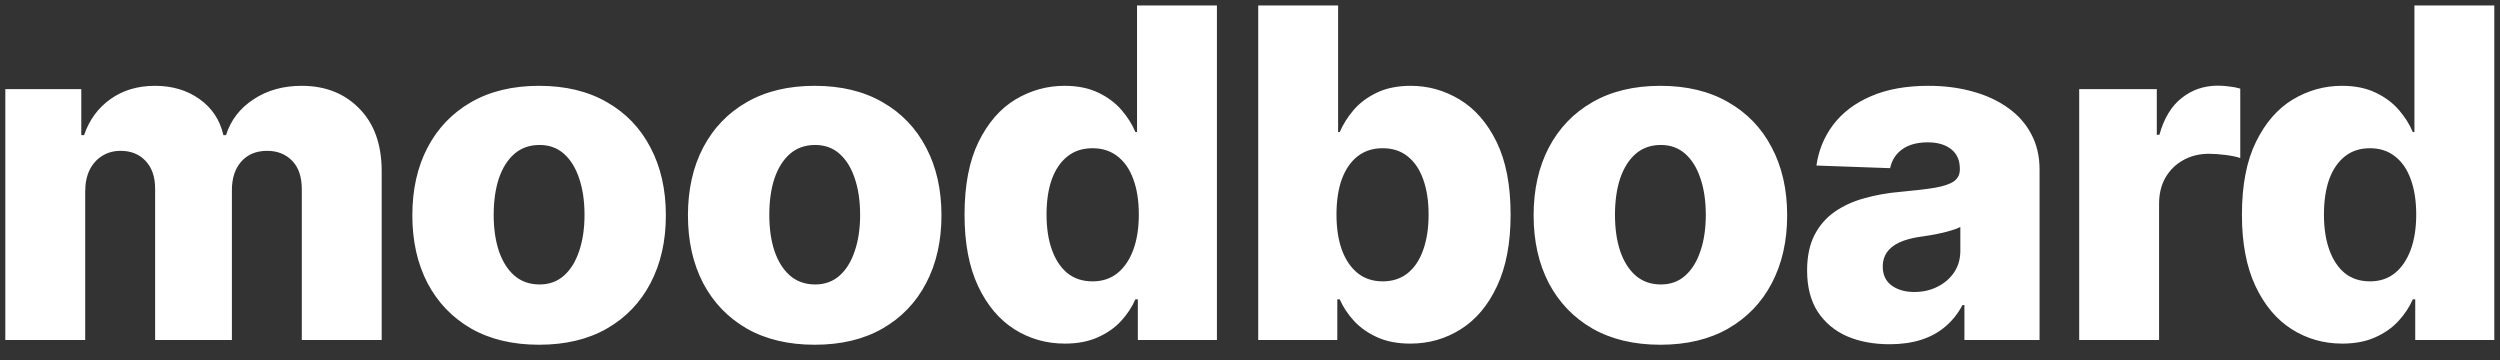<svg width="125" height="18" viewBox="0 0 125 18" fill="none" xmlns="http://www.w3.org/2000/svg">
<rect x="0" y="0" width="125" height="18" fill="#333333" stroke="none"/>
<path d="M0.266 17V4.455H4.064V6.758H4.203C4.464 5.995 4.905 5.394 5.526 4.953C6.147 4.512 6.887 4.291 7.748 4.291C8.619 4.291 9.365 4.514 9.985 4.961C10.606 5.407 11.001 6.006 11.17 6.758H11.3C11.535 6.012 11.992 5.416 12.673 4.969C13.353 4.517 14.156 4.291 15.082 4.291C16.269 4.291 17.233 4.672 17.973 5.435C18.714 6.192 19.084 7.232 19.084 8.555V17H15.09V9.469C15.09 8.843 14.93 8.367 14.608 8.04C14.287 7.708 13.87 7.542 13.359 7.542C12.809 7.542 12.376 7.722 12.06 8.081C11.75 8.435 11.595 8.911 11.595 9.51V17H7.756V9.429C7.756 8.846 7.598 8.386 7.282 8.048C6.966 7.711 6.55 7.542 6.032 7.542C5.684 7.542 5.376 7.626 5.109 7.795C4.843 7.958 4.633 8.193 4.48 8.498C4.333 8.802 4.26 9.162 4.26 9.576V17H0.266ZM26.955 17.237C25.637 17.237 24.505 16.967 23.557 16.428C22.615 15.884 21.889 15.127 21.377 14.158C20.87 13.183 20.617 12.053 20.617 10.768C20.617 9.478 20.87 8.348 21.377 7.379C21.889 6.404 22.615 5.647 23.557 5.108C24.505 4.563 25.637 4.291 26.955 4.291C28.273 4.291 29.403 4.563 30.345 5.108C31.292 5.647 32.019 6.404 32.525 7.379C33.037 8.348 33.293 9.478 33.293 10.768C33.293 12.053 33.037 13.183 32.525 14.158C32.019 15.127 31.292 15.884 30.345 16.428C29.403 16.967 28.273 17.237 26.955 17.237ZM26.98 14.223C27.459 14.223 27.864 14.076 28.197 13.782C28.529 13.488 28.782 13.079 28.956 12.557C29.136 12.034 29.226 11.43 29.226 10.744C29.226 10.047 29.136 9.437 28.956 8.914C28.782 8.391 28.529 7.983 28.197 7.689C27.864 7.395 27.459 7.248 26.98 7.248C26.484 7.248 26.065 7.395 25.722 7.689C25.384 7.983 25.126 8.391 24.946 8.914C24.772 9.437 24.684 10.047 24.684 10.744C24.684 11.43 24.772 12.034 24.946 12.557C25.126 13.079 25.384 13.488 25.722 13.782C26.065 14.076 26.484 14.223 26.98 14.223ZM40.735 17.237C39.418 17.237 38.285 16.967 37.338 16.428C36.396 15.884 35.669 15.127 35.157 14.158C34.651 13.183 34.397 12.053 34.397 10.768C34.397 9.478 34.651 8.348 35.157 7.379C35.669 6.404 36.396 5.647 37.338 5.108C38.285 4.563 39.418 4.291 40.735 4.291C42.053 4.291 43.183 4.563 44.125 5.108C45.072 5.647 45.799 6.404 46.306 7.379C46.818 8.348 47.073 9.478 47.073 10.768C47.073 12.053 46.818 13.183 46.306 14.158C45.799 15.127 45.072 15.884 44.125 16.428C43.183 16.967 42.053 17.237 40.735 17.237ZM40.76 14.223C41.239 14.223 41.645 14.076 41.977 13.782C42.309 13.488 42.562 13.079 42.736 12.557C42.916 12.034 43.006 11.43 43.006 10.744C43.006 10.047 42.916 9.437 42.736 8.914C42.562 8.391 42.309 7.983 41.977 7.689C41.645 7.395 41.239 7.248 40.76 7.248C40.264 7.248 39.845 7.395 39.502 7.689C39.164 7.983 38.906 8.391 38.726 8.914C38.552 9.437 38.465 10.047 38.465 10.744C38.465 11.43 38.552 12.034 38.726 12.557C38.906 13.079 39.164 13.488 39.502 13.782C39.845 14.076 40.264 14.223 40.76 14.223ZM53.241 17.18C52.316 17.18 51.474 16.94 50.718 16.461C49.961 15.982 49.356 15.263 48.904 14.305C48.453 13.346 48.227 12.157 48.227 10.735C48.227 9.26 48.461 8.046 48.929 7.093C49.397 6.14 50.01 5.435 50.767 4.977C51.529 4.52 52.349 4.291 53.225 4.291C53.884 4.291 54.447 4.406 54.916 4.634C55.384 4.857 55.771 5.146 56.076 5.5C56.38 5.854 56.612 6.221 56.77 6.603H56.852V0.273H60.846V17H56.892V14.966H56.77C56.601 15.353 56.361 15.715 56.051 16.053C55.741 16.39 55.351 16.662 54.883 16.869C54.42 17.076 53.873 17.18 53.241 17.18ZM54.63 14.068C55.115 14.068 55.528 13.932 55.871 13.659C56.215 13.382 56.478 12.992 56.664 12.492C56.849 11.991 56.941 11.402 56.941 10.727C56.941 10.041 56.849 9.45 56.664 8.955C56.484 8.459 56.22 8.078 55.871 7.811C55.528 7.545 55.115 7.411 54.63 7.411C54.134 7.411 53.715 7.547 53.372 7.82C53.029 8.092 52.768 8.476 52.588 8.971C52.414 9.467 52.327 10.052 52.327 10.727C52.327 11.402 52.416 11.991 52.596 12.492C52.776 12.992 53.035 13.382 53.372 13.659C53.715 13.932 54.134 14.068 54.63 14.068ZM62.911 17V0.273H66.905V6.603H66.987C67.15 6.221 67.382 5.854 67.681 5.5C67.986 5.146 68.373 4.857 68.841 4.634C69.315 4.406 69.881 4.291 70.54 4.291C71.411 4.291 72.225 4.52 72.982 4.977C73.744 5.435 74.36 6.14 74.828 7.093C75.296 8.046 75.53 9.26 75.53 10.735C75.53 12.157 75.304 13.346 74.852 14.305C74.406 15.263 73.802 15.982 73.039 16.461C72.282 16.94 71.441 17.18 70.515 17.18C69.884 17.18 69.337 17.076 68.874 16.869C68.411 16.662 68.022 16.39 67.706 16.053C67.395 15.715 67.156 15.353 66.987 14.966H66.865V17H62.911ZM66.824 10.727C66.824 11.402 66.913 11.991 67.093 12.492C67.278 12.992 67.542 13.382 67.885 13.659C68.234 13.932 68.65 14.068 69.135 14.068C69.625 14.068 70.042 13.932 70.385 13.659C70.728 13.382 70.986 12.992 71.161 12.492C71.34 11.991 71.43 11.402 71.43 10.727C71.43 10.052 71.34 9.467 71.161 8.971C70.986 8.476 70.728 8.092 70.385 7.82C70.047 7.547 69.631 7.411 69.135 7.411C68.645 7.411 68.228 7.545 67.885 7.811C67.542 8.078 67.278 8.459 67.093 8.955C66.913 9.45 66.824 10.041 66.824 10.727ZM83.019 17.237C81.702 17.237 80.569 16.967 79.622 16.428C78.68 15.884 77.953 15.127 77.441 14.158C76.934 13.183 76.681 12.053 76.681 10.768C76.681 9.478 76.934 8.348 77.441 7.379C77.953 6.404 78.68 5.647 79.622 5.108C80.569 4.563 81.702 4.291 83.019 4.291C84.337 4.291 85.467 4.563 86.409 5.108C87.356 5.647 88.083 6.404 88.59 7.379C89.102 8.348 89.358 9.478 89.358 10.768C89.358 12.053 89.102 13.183 88.59 14.158C88.083 15.127 87.356 15.884 86.409 16.428C85.467 16.967 84.337 17.237 83.019 17.237ZM83.044 14.223C83.523 14.223 83.929 14.076 84.261 13.782C84.593 13.488 84.846 13.079 85.02 12.557C85.2 12.034 85.29 11.43 85.29 10.744C85.29 10.047 85.2 9.437 85.02 8.914C84.846 8.391 84.593 7.983 84.261 7.689C83.929 7.395 83.523 7.248 83.044 7.248C82.548 7.248 82.129 7.395 81.786 7.689C81.448 7.983 81.19 8.391 81.01 8.914C80.836 9.437 80.749 10.047 80.749 10.744C80.749 11.43 80.836 12.034 81.01 12.557C81.19 13.079 81.448 13.488 81.786 13.782C82.129 14.076 82.548 14.223 83.044 14.223ZM94.48 17.212C93.68 17.212 92.969 17.079 92.348 16.812C91.733 16.54 91.246 16.131 90.886 15.587C90.532 15.037 90.355 14.348 90.355 13.521C90.355 12.824 90.478 12.236 90.723 11.756C90.968 11.277 91.306 10.888 91.736 10.588C92.166 10.289 92.661 10.063 93.222 9.911C93.783 9.753 94.382 9.646 95.019 9.592C95.732 9.527 96.307 9.459 96.743 9.388C97.178 9.312 97.494 9.205 97.69 9.069C97.891 8.928 97.992 8.729 97.992 8.473V8.432C97.992 8.013 97.848 7.689 97.559 7.46C97.271 7.232 96.881 7.117 96.391 7.117C95.863 7.117 95.438 7.232 95.117 7.46C94.796 7.689 94.592 8.005 94.505 8.408L90.821 8.277C90.93 7.515 91.21 6.834 91.662 6.235C92.12 5.631 92.746 5.157 93.541 4.814C94.341 4.465 95.302 4.291 96.424 4.291C97.224 4.291 97.962 4.386 98.637 4.577C99.313 4.762 99.901 5.034 100.402 5.394C100.903 5.748 101.289 6.183 101.561 6.701C101.839 7.218 101.978 7.809 101.978 8.473V17H98.221V15.252H98.123C97.9 15.677 97.614 16.036 97.265 16.33C96.922 16.624 96.516 16.845 96.048 16.992C95.585 17.139 95.063 17.212 94.48 17.212ZM95.713 14.599C96.144 14.599 96.53 14.512 96.873 14.337C97.222 14.163 97.499 13.924 97.706 13.619C97.913 13.308 98.017 12.949 98.017 12.54V11.348C97.902 11.408 97.763 11.462 97.6 11.511C97.442 11.56 97.268 11.607 97.077 11.65C96.887 11.694 96.691 11.732 96.489 11.765C96.288 11.797 96.094 11.827 95.909 11.854C95.534 11.914 95.212 12.007 94.946 12.132C94.684 12.257 94.483 12.421 94.341 12.622C94.205 12.818 94.137 13.052 94.137 13.325C94.137 13.738 94.284 14.054 94.578 14.272C94.877 14.49 95.256 14.599 95.713 14.599ZM103.96 17V4.455H107.84V6.741H107.97C108.199 5.914 108.572 5.299 109.089 4.896C109.607 4.487 110.208 4.283 110.894 4.283C111.079 4.283 111.27 4.297 111.466 4.324C111.662 4.346 111.845 4.381 112.013 4.43V7.901C111.823 7.836 111.572 7.784 111.262 7.746C110.957 7.708 110.685 7.689 110.445 7.689C109.971 7.689 109.544 7.795 109.163 8.007C108.787 8.214 108.49 8.506 108.273 8.881C108.06 9.252 107.954 9.687 107.954 10.188V17H103.96ZM117.111 17.18C116.186 17.18 115.344 16.94 114.588 16.461C113.831 15.982 113.226 15.263 112.774 14.305C112.322 13.346 112.096 12.157 112.096 10.735C112.096 9.26 112.331 8.046 112.799 7.093C113.267 6.14 113.88 5.435 114.637 4.977C115.399 4.52 116.218 4.291 117.095 4.291C117.754 4.291 118.317 4.406 118.786 4.634C119.254 4.857 119.641 5.146 119.946 5.5C120.25 5.854 120.482 6.221 120.64 6.603H120.721V0.273H124.715V17H120.762V14.966H120.64C120.471 15.353 120.231 15.715 119.921 16.053C119.611 16.39 119.221 16.662 118.753 16.869C118.29 17.076 117.743 17.18 117.111 17.18ZM118.5 14.068C118.984 14.068 119.398 13.932 119.741 13.659C120.084 13.382 120.348 12.992 120.534 12.492C120.719 11.991 120.811 11.402 120.811 10.727C120.811 10.041 120.719 9.45 120.534 8.955C120.354 8.459 120.09 8.078 119.741 7.811C119.398 7.545 118.984 7.411 118.5 7.411C118.004 7.411 117.585 7.547 117.242 7.82C116.899 8.092 116.638 8.476 116.458 8.971C116.284 9.467 116.197 10.052 116.197 10.727C116.197 11.402 116.286 11.991 116.466 12.492C116.646 12.992 116.904 13.382 117.242 13.659C117.585 13.932 118.004 14.068 118.5 14.068Z" fill="white"/>
</svg>
